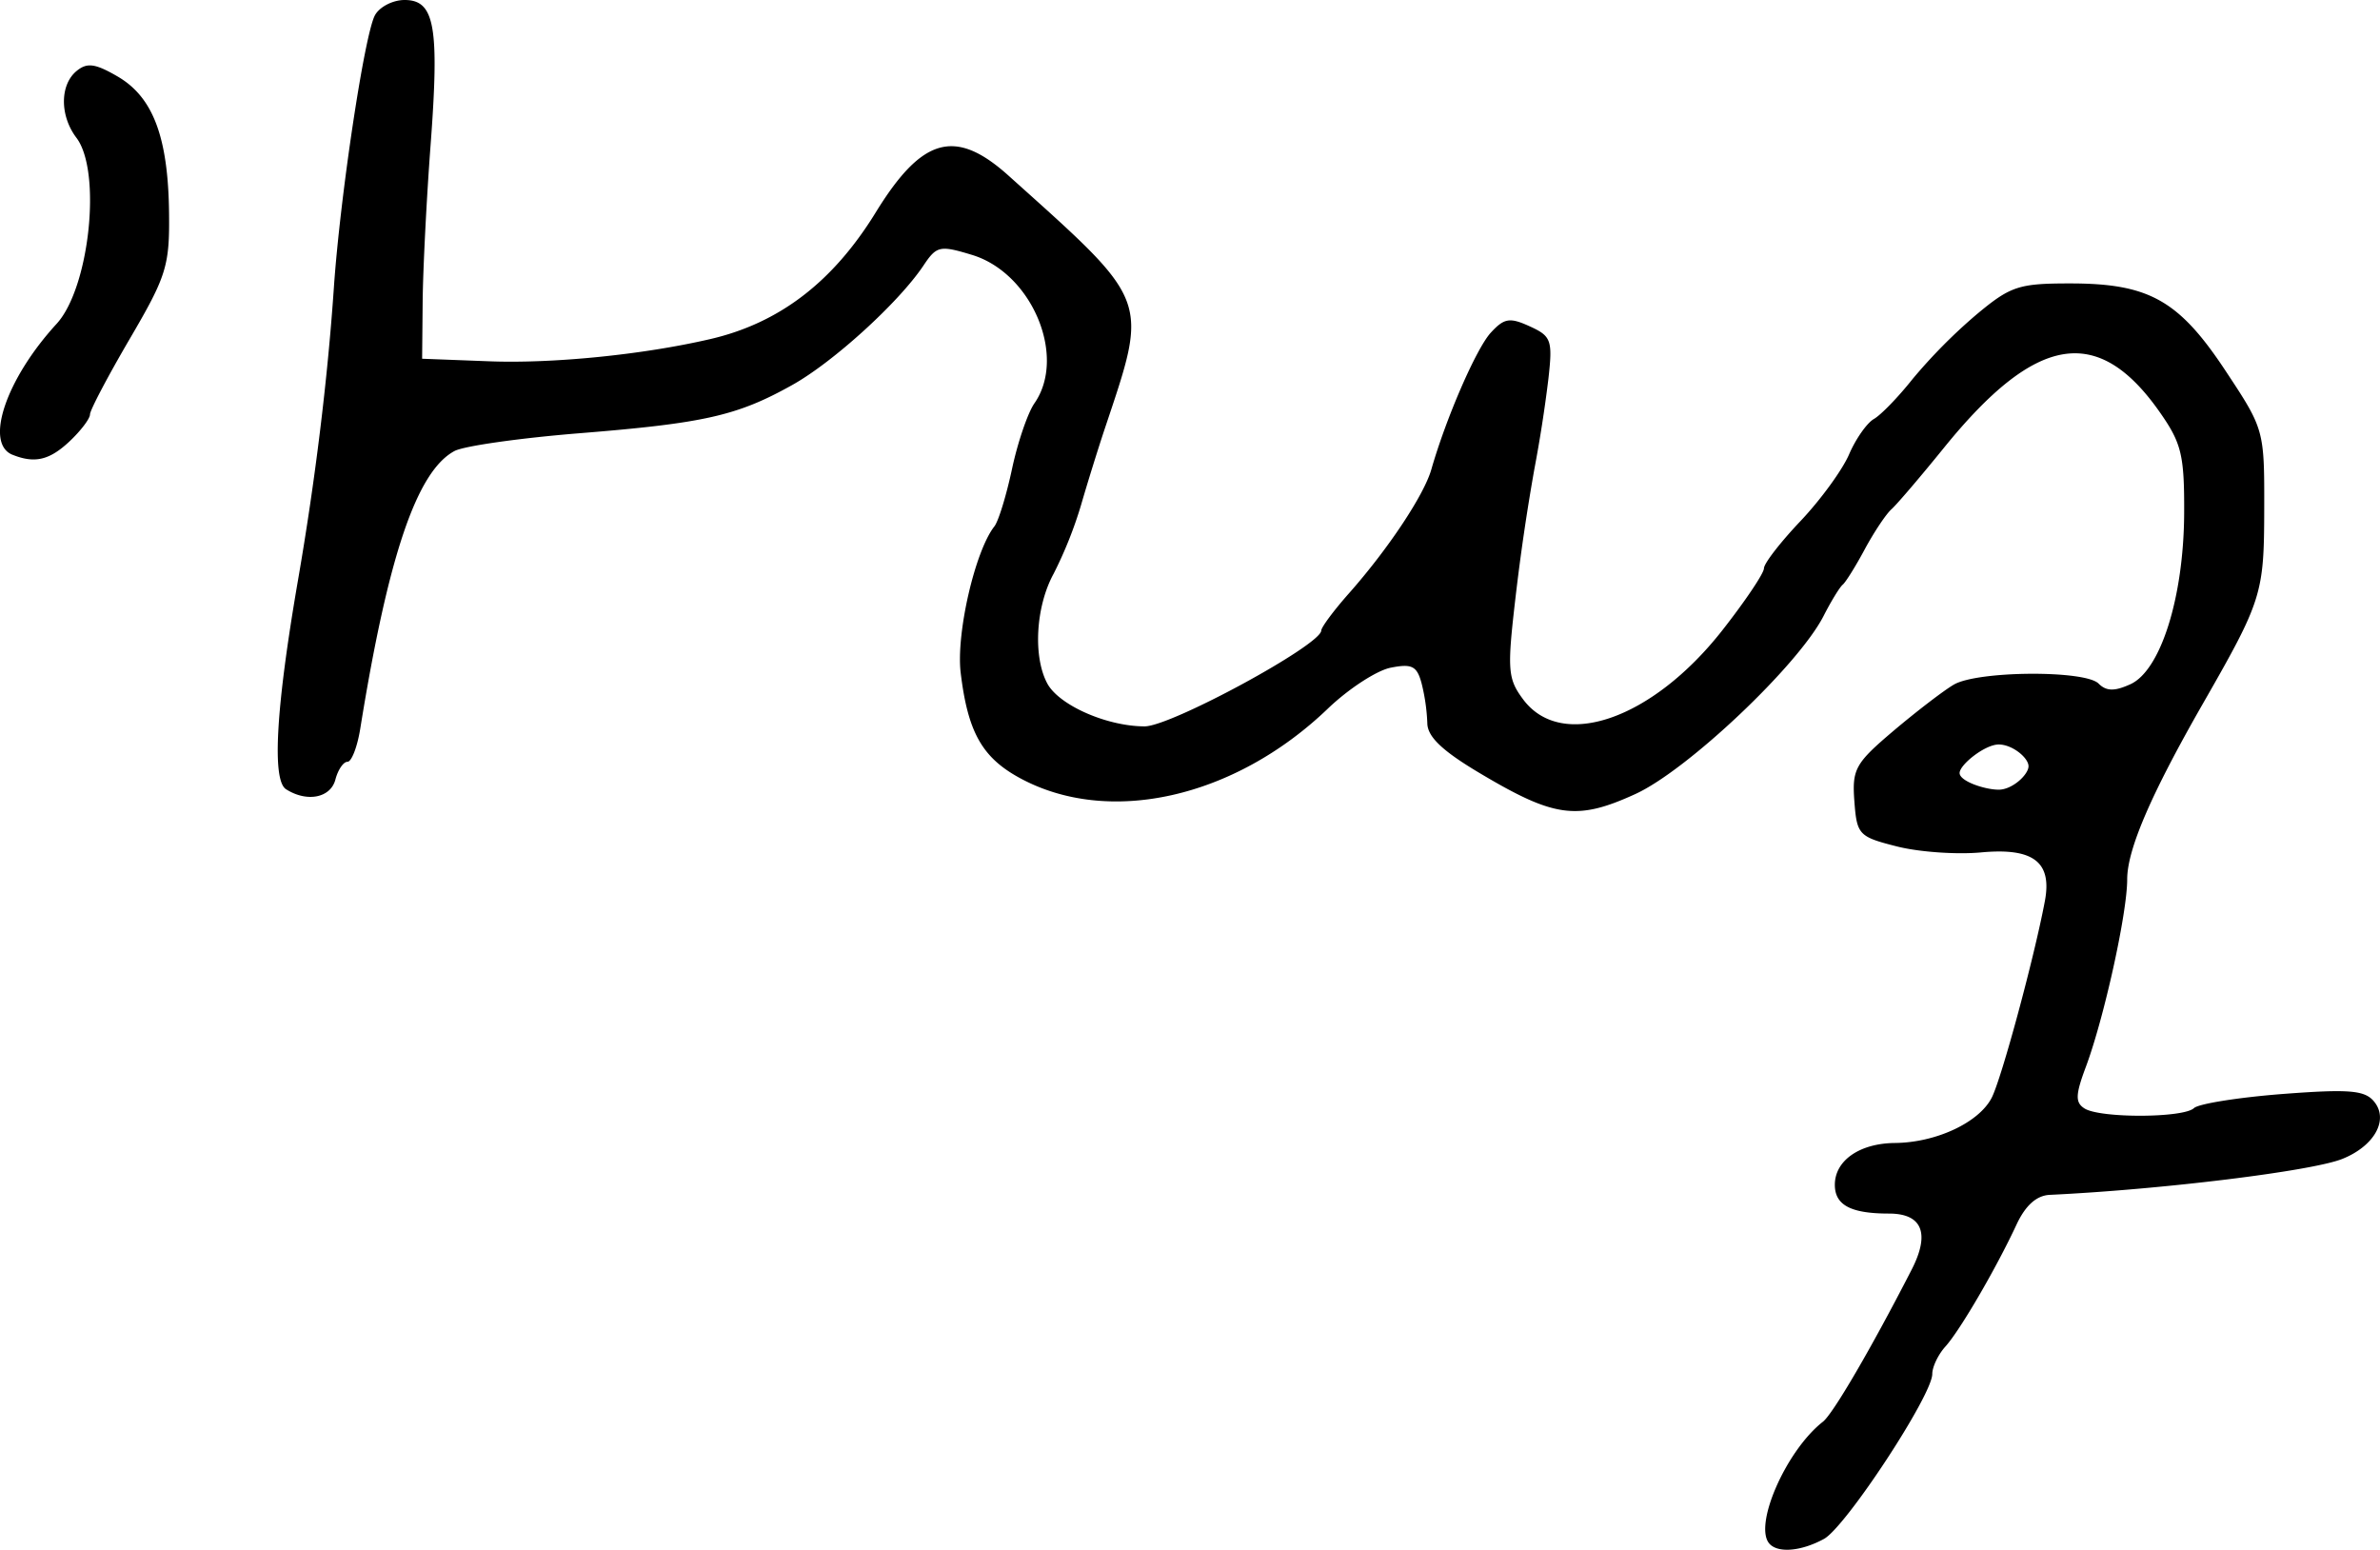 <svg xmlns="http://www.w3.org/2000/svg" height="28.564" width="43.871"><path d="M.23 8.382c-.52-.21-.121-1.395.814-2.414.606-.661.835-2.807.365-3.428-.308-.406-.307-.975.002-1.231.194-.16.344-.14.761.103.65.38.928 1.119.944 2.51.012.977-.047 1.167-.722 2.32-.404.69-.735 1.318-.735 1.396 0 .078-.17.302-.377.497-.37.348-.643.411-1.051.247zm37.162 5.74c0-.152-.295-.4-.55-.4-.253 0-.72.373-.72.526 0 .152.467.307.72.307.255 0 .55-.28.55-.432zm-4.767 14.34c-.318-.317.29-1.72.978-2.258.186-.146.895-1.36 1.634-2.801.344-.67.197-1.035-.417-1.035-.704 0-.998-.156-.998-.53 0-.448.456-.765 1.108-.771.761-.007 1.553-.379 1.785-.837.183-.363.78-2.57.978-3.619.137-.722-.21-.989-1.172-.9-.451.043-1.152-.007-1.556-.11-.702-.178-.737-.215-.783-.832-.044-.593.015-.7.723-1.3.425-.359.924-.742 1.11-.85.437-.257 2.417-.27 2.668-.02.143.143.294.146.588.012.557-.254.981-1.601.99-3.141.005-1.084-.047-1.3-.453-1.878-1.138-1.621-2.28-1.431-3.976.663-.432.533-.867 1.043-.968 1.133-.1.09-.32.42-.49.735-.168.314-.352.608-.406.653-.055.044-.215.305-.355.58-.466.908-2.507 2.84-3.467 3.279-1.076.492-1.49.437-2.87-.385-.693-.412-.964-.672-.966-.922a3.566 3.566 0 00-.105-.731c-.086-.322-.178-.368-.572-.29-.258.052-.776.39-1.152.75-1.727 1.66-4.063 2.18-5.703 1.272-.68-.376-.94-.847-1.07-1.933-.085-.722.265-2.239.621-2.693.076-.096.222-.573.326-1.061.104-.488.29-1.032.413-1.209.6-.862-.045-2.397-1.148-2.734-.596-.181-.654-.169-.898.196-.455.68-1.66 1.778-2.42 2.202-1.013.566-1.616.703-3.916.888-1.096.088-2.134.235-2.308.328-.695.372-1.223 1.929-1.737 5.116-.054.336-.16.612-.236.612-.075 0-.175.147-.222.326-.088.34-.524.426-.91.18-.263-.166-.186-1.503.22-3.853.317-1.833.545-3.694.661-5.388.115-1.677.562-4.65.755-5.02C6.991.129 7.238 0 7.458 0c.556 0 .643.487.479 2.675-.075.998-.14 2.292-.146 2.876l-.01 1.061 1.235.047c1.175.045 2.826-.12 4.071-.408 1.275-.294 2.265-1.051 3.055-2.335.855-1.39 1.467-1.56 2.447-.68 2.632 2.362 2.586 2.24 1.77 4.682-.12.36-.314.984-.431 1.388a7.66 7.66 0 01-.507 1.27c-.329.602-.382 1.524-.117 2.02.215.402 1.1.792 1.796.792.486 0 3.249-1.5 3.255-1.766.002-.062.23-.369.508-.683.724-.818 1.385-1.812 1.521-2.286.272-.95.827-2.226 1.095-2.52.248-.27.35-.287.719-.118.398.181.424.255.344.968a25.592 25.592 0 01-.26 1.67 40.085 40.085 0 00-.346 2.358c-.156 1.336-.144 1.497.139 1.878.708.953 2.378.376 3.67-1.268.424-.54.77-1.055.77-1.145 0-.09.303-.481.672-.87.37-.39.773-.943.897-1.23.123-.287.33-.58.457-.653.128-.072.45-.404.714-.737a9.92 9.92 0 011.172-1.184c.632-.528.78-.578 1.731-.578 1.456 0 2.006.31 2.867 1.612.713 1.078.715 1.087.712 2.552-.003 1.56-.041 1.679-1.136 3.591-.954 1.667-1.391 2.682-1.39 3.23 0 .622-.424 2.546-.76 3.45-.195.52-.2.662-.026.772.288.182 1.823.177 2.017-.007.086-.08.82-.197 1.633-.26 1.223-.093 1.514-.07 1.685.137.279.336.01.822-.585 1.06-.564.225-3.335.565-5.392.662-.243.012-.447.194-.612.548-.379.814-1.042 1.95-1.311 2.248-.133.147-.242.375-.242.506 0 .392-1.596 2.822-1.997 3.04-.41.223-.83.264-.996.097z"/></svg>